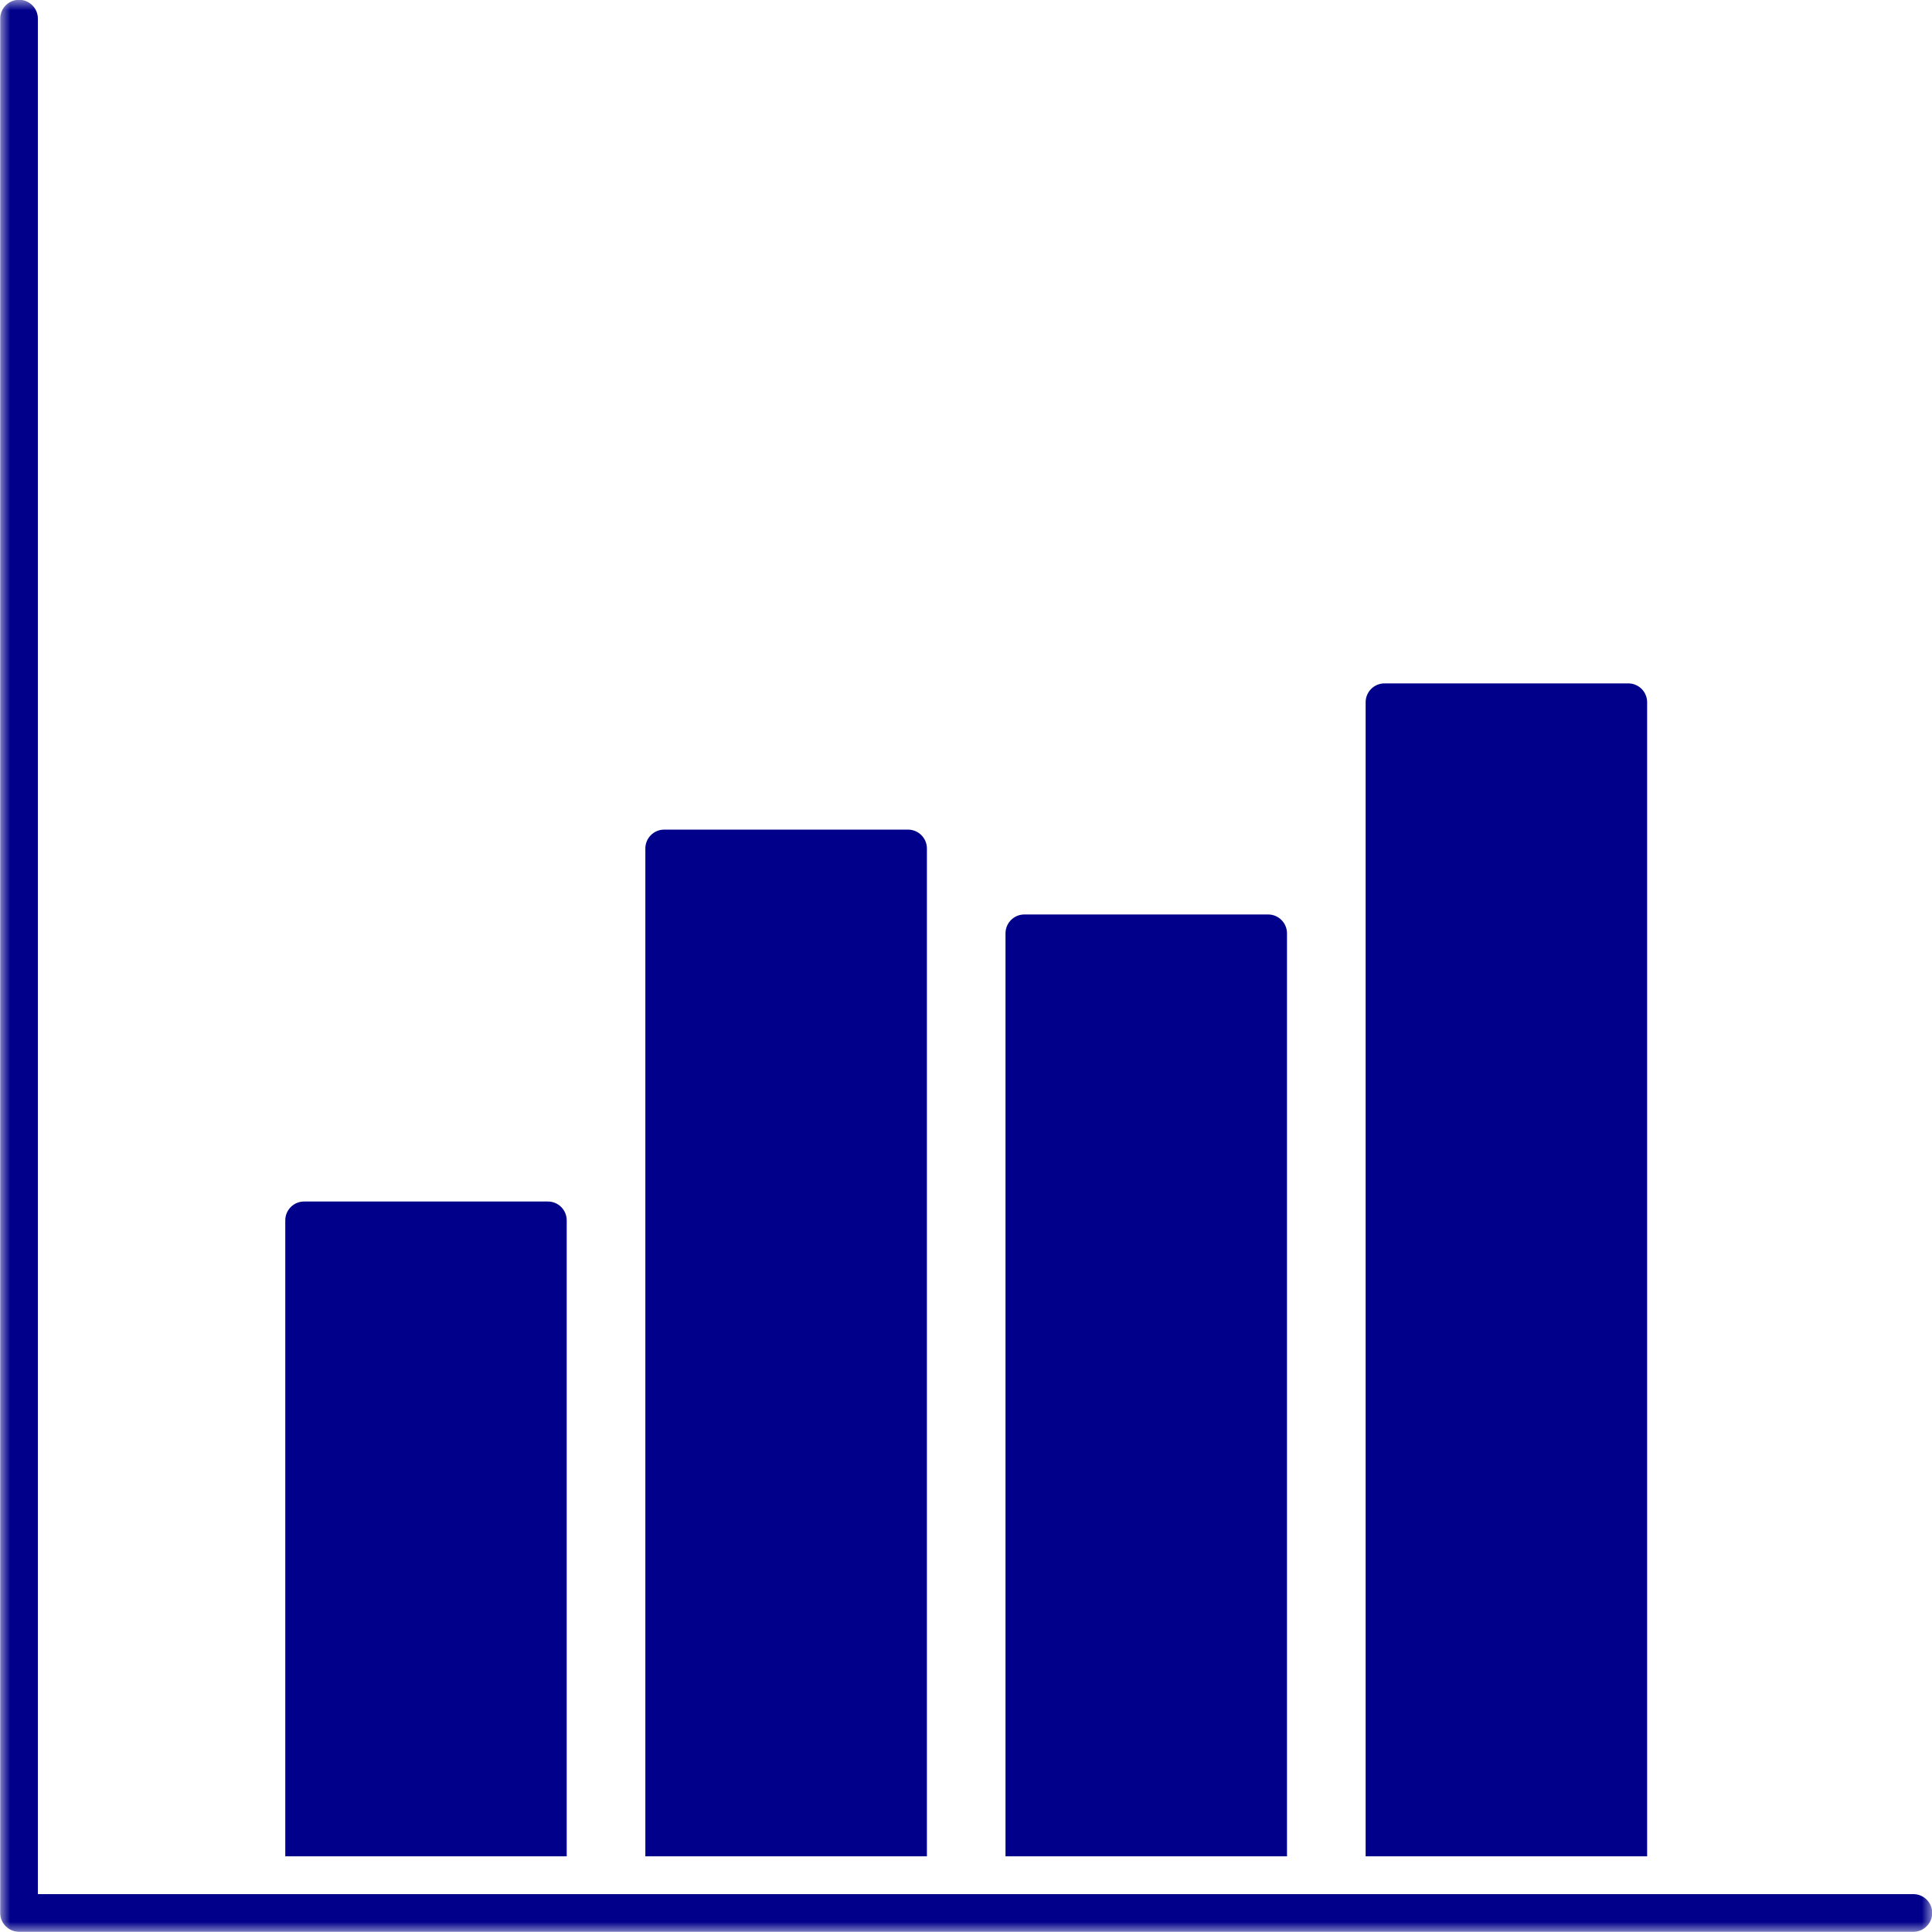 <svg width="94" height="94" viewBox="0 0 94 94" fill="none" xmlns="http://www.w3.org/2000/svg">
<mask id="mask0_2068_6810" style="mask-type:luminance" maskUnits="userSpaceOnUse" x="0" y="0" width="94" height="94">
<path d="M0 0H94V94H0V0Z" fill="white"/>
</mask>
<g mask="url(#mask0_2068_6810)">
<path fill-rule="evenodd" clip-rule="evenodd" d="M93.092 93.99H0.928C0.421 93.99 0.01 93.579 0.01 93.072V0.908C0.01 0.401 0.421 -0.01 0.928 -0.01C1.434 -0.01 1.843 0.401 1.843 0.908V92.157H93.092C93.599 92.157 94.01 92.566 94.01 93.072C94.01 93.579 93.599 93.99 93.092 93.99Z" fill="#00008A"/>
</g>
<path fill-rule="evenodd" clip-rule="evenodd" d="M66.444 90.318V34.168C66.444 33.661 66.855 33.25 67.362 33.25H79.222C79.731 33.25 80.14 33.661 80.14 34.168V90.318H66.444ZM13.88 90.318V59.377C13.88 58.87 14.288 58.459 14.795 58.459H26.658C27.165 58.459 27.573 58.87 27.573 59.377V90.318H13.88ZM31.399 90.318V41.282C31.399 40.775 31.811 40.364 32.317 40.364H44.178C44.684 40.364 45.098 40.775 45.098 41.282V90.318H31.399ZM48.922 90.318V45.414C48.922 44.904 49.333 44.493 49.84 44.493H61.7C62.206 44.493 62.618 44.904 62.618 45.414V90.318H48.922Z" fill="#00008A"/>
</svg>
